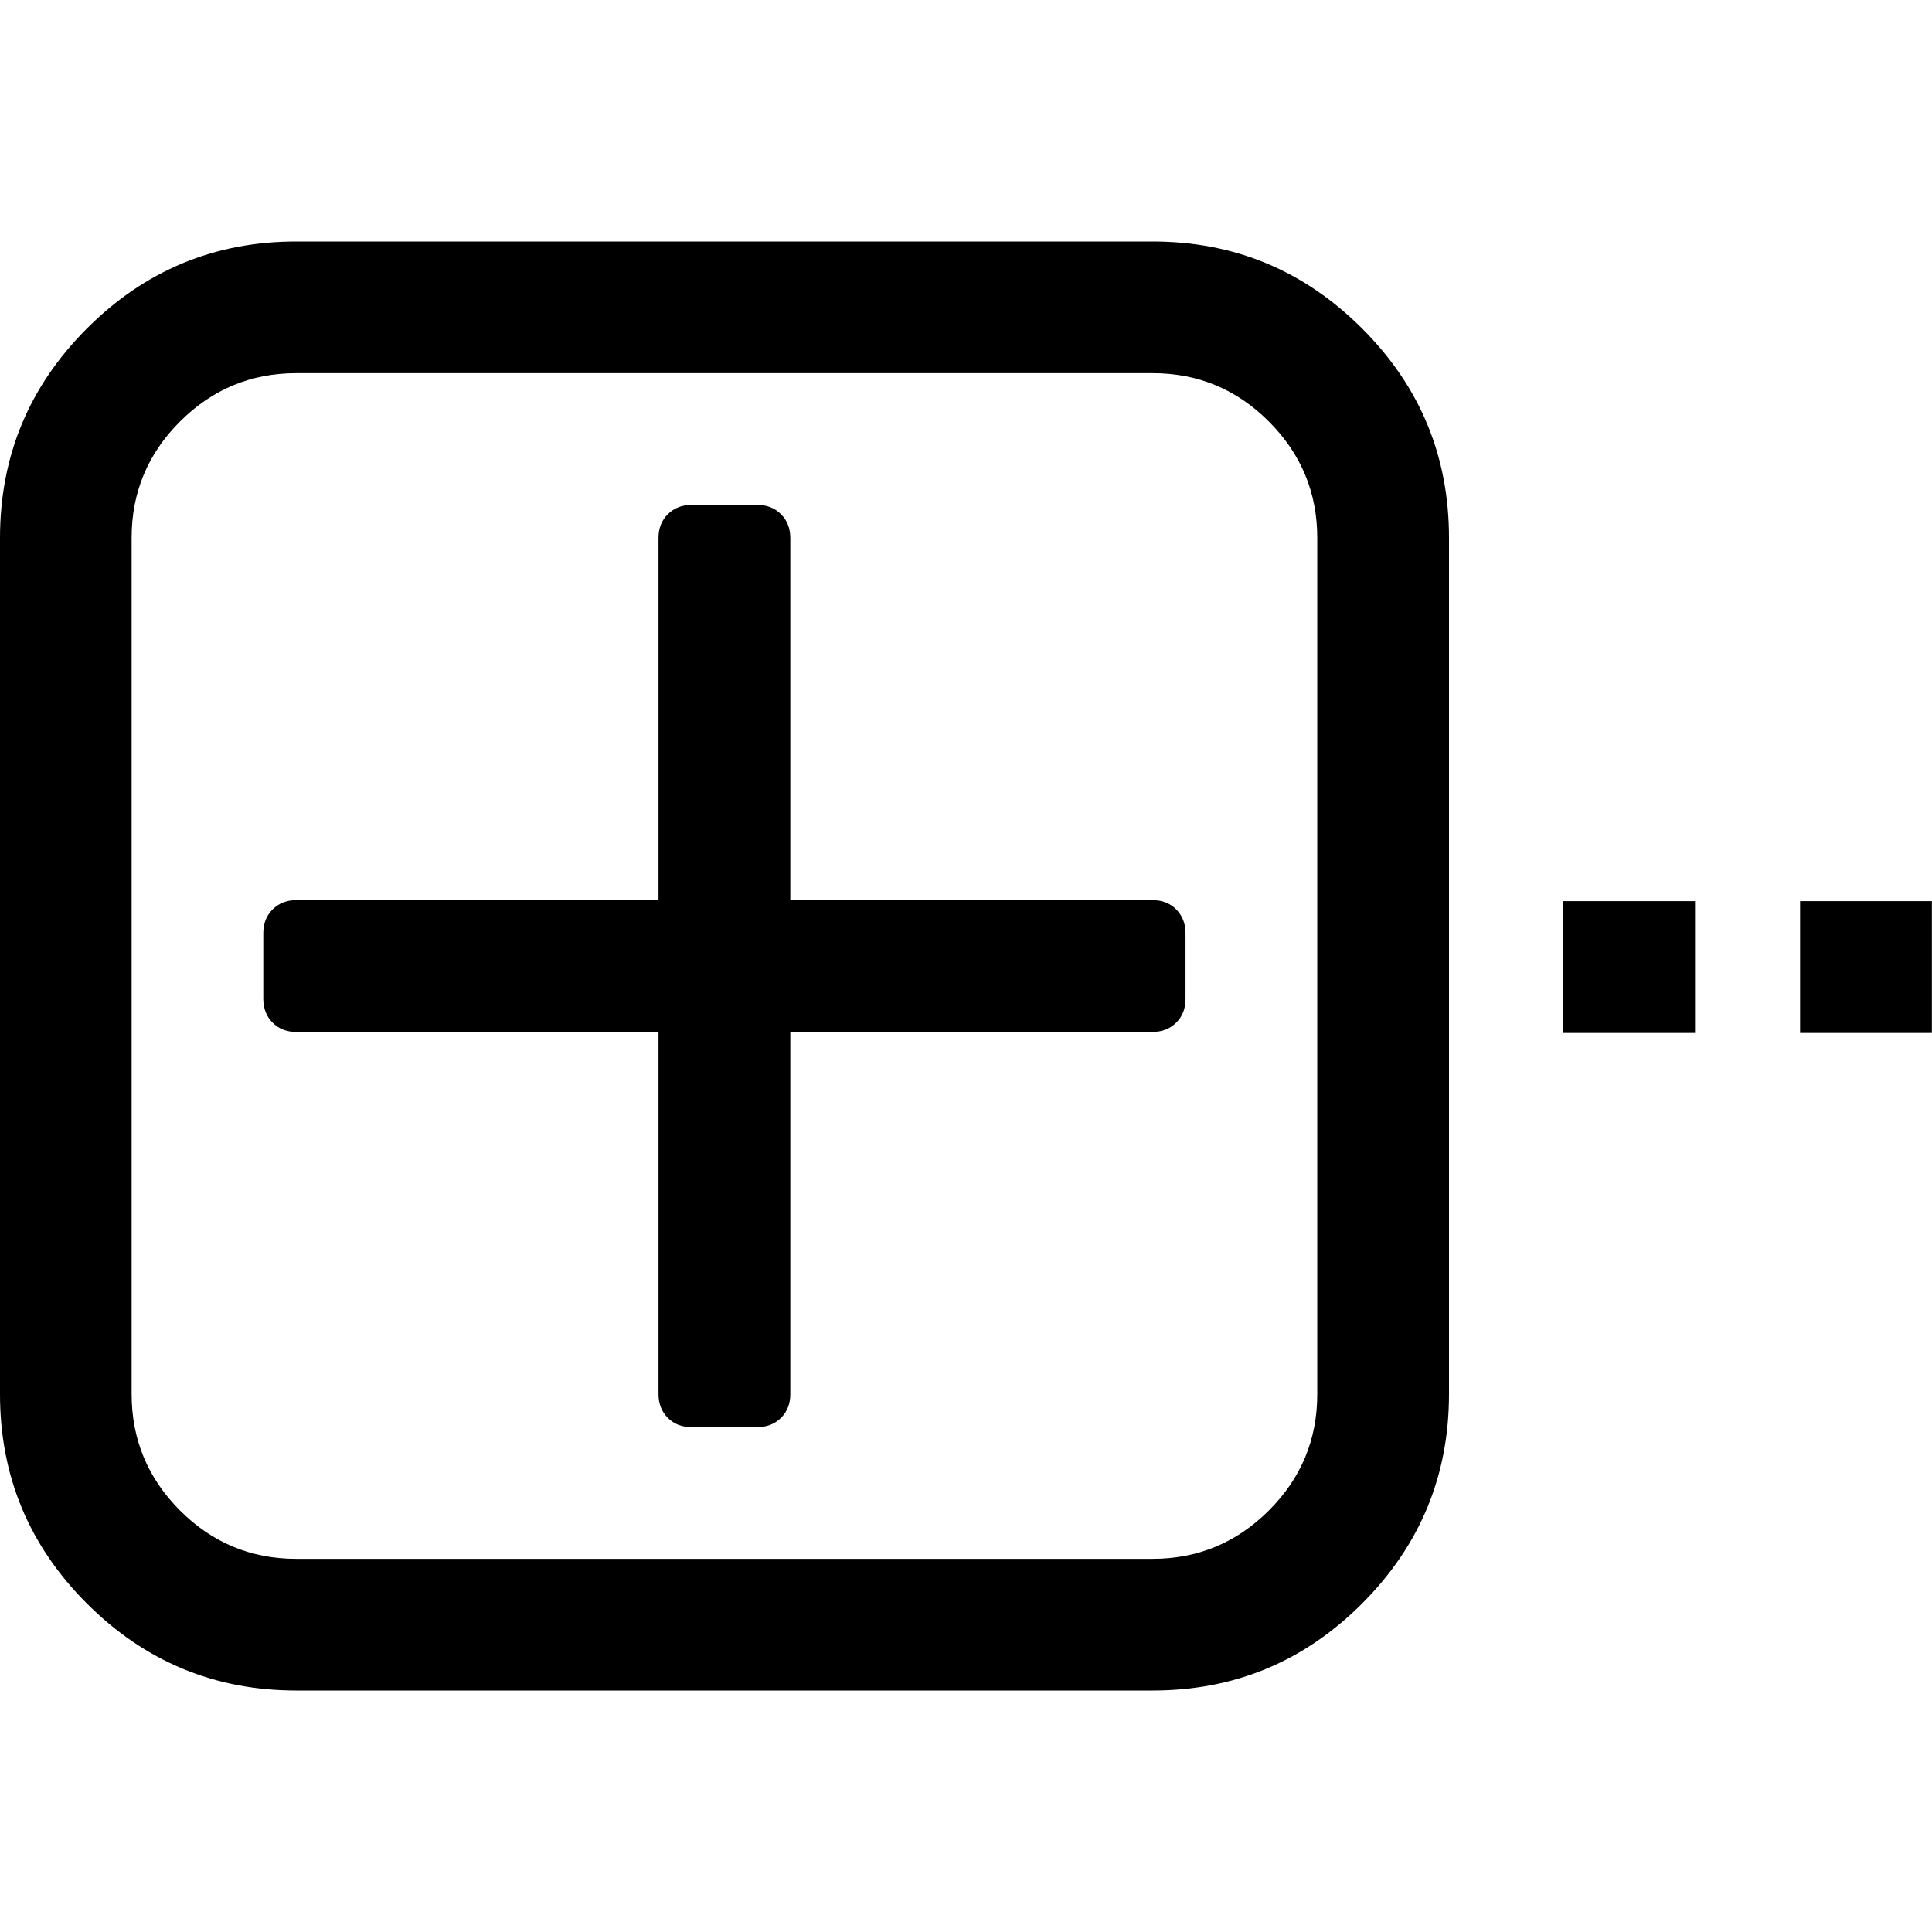 <?xml version="1.0" encoding="utf-8"?>
<!--
  - @copyright Limbas GmbH <https://limbas.com>
  - @license https://opensource.org/licenses/GPL-2.0 GPL-2.0
  -
  - This program is free software; you can redistribute it and/or modify it under the terms of the GNU General Public License as published by the Free Software Foundation; either version 2 of the License, or (at your option) any later version.
  - This program is distributed in the hope that it will be useful, but WITHOUT ANY WARRANTY; without even the implied warranty of MERCHANTABILITY or FITNESS FOR A PARTICULAR PURPOSE. See the GNU General Public License for more details.
  -->

<!-- Generated by IcoMoon.io -->
<!DOCTYPE svg PUBLIC "-//W3C//DTD SVG 1.1//EN" "http://www.w3.org/Graphics/SVG/1.1/DTD/svg11.dtd">
<svg version="1.1" xmlns="http://www.w3.org/2000/svg" xmlns:xlink="http://www.w3.org/1999/xlink" width="32" height="32" viewBox="0 0 32 32">
<path d="M19.636 15.455v1.091q0 0.239-0.154 0.392t-0.392 0.154h-6v6q0 0.239-0.154 0.392t-0.392 0.154h-1.091q-0.239 0-0.392-0.154t-0.154-0.392v-6h-6q-0.239 0-0.392-0.154t-0.154-0.392v-1.091q0-0.239 0.154-0.392t0.392-0.154h6v-6q0-0.239 0.154-0.392t0.392-0.154h1.091q0.239 0 0.392 0.154t0.154 0.392v6h6q0.239 0 0.392 0.154t0.154 0.392zM21.818 23.091v-14.182q0-1.125-0.801-1.927t-1.927-0.801h-14.182q-1.125 0-1.927 0.801t-0.801 1.927v14.182q0 1.125 0.801 1.927t1.927 0.801h14.182q1.125 0 1.927-0.801t0.801-1.927zM24 8.909v14.182q0 2.028-1.44 3.469t-3.469 1.44h-14.182q-2.028 0-3.469-1.44t-1.44-3.469v-14.182q0-2.028 1.44-3.469t3.469-1.44h14.182q2.028 0 3.469 1.44t1.44 3.469z"></path>
<path d="M28.075 17.109h-2.183v-2.183h2.183z"></path>
<path d="M31.998 17.109h-2.183v-2.183h2.183z"></path>
</svg>
